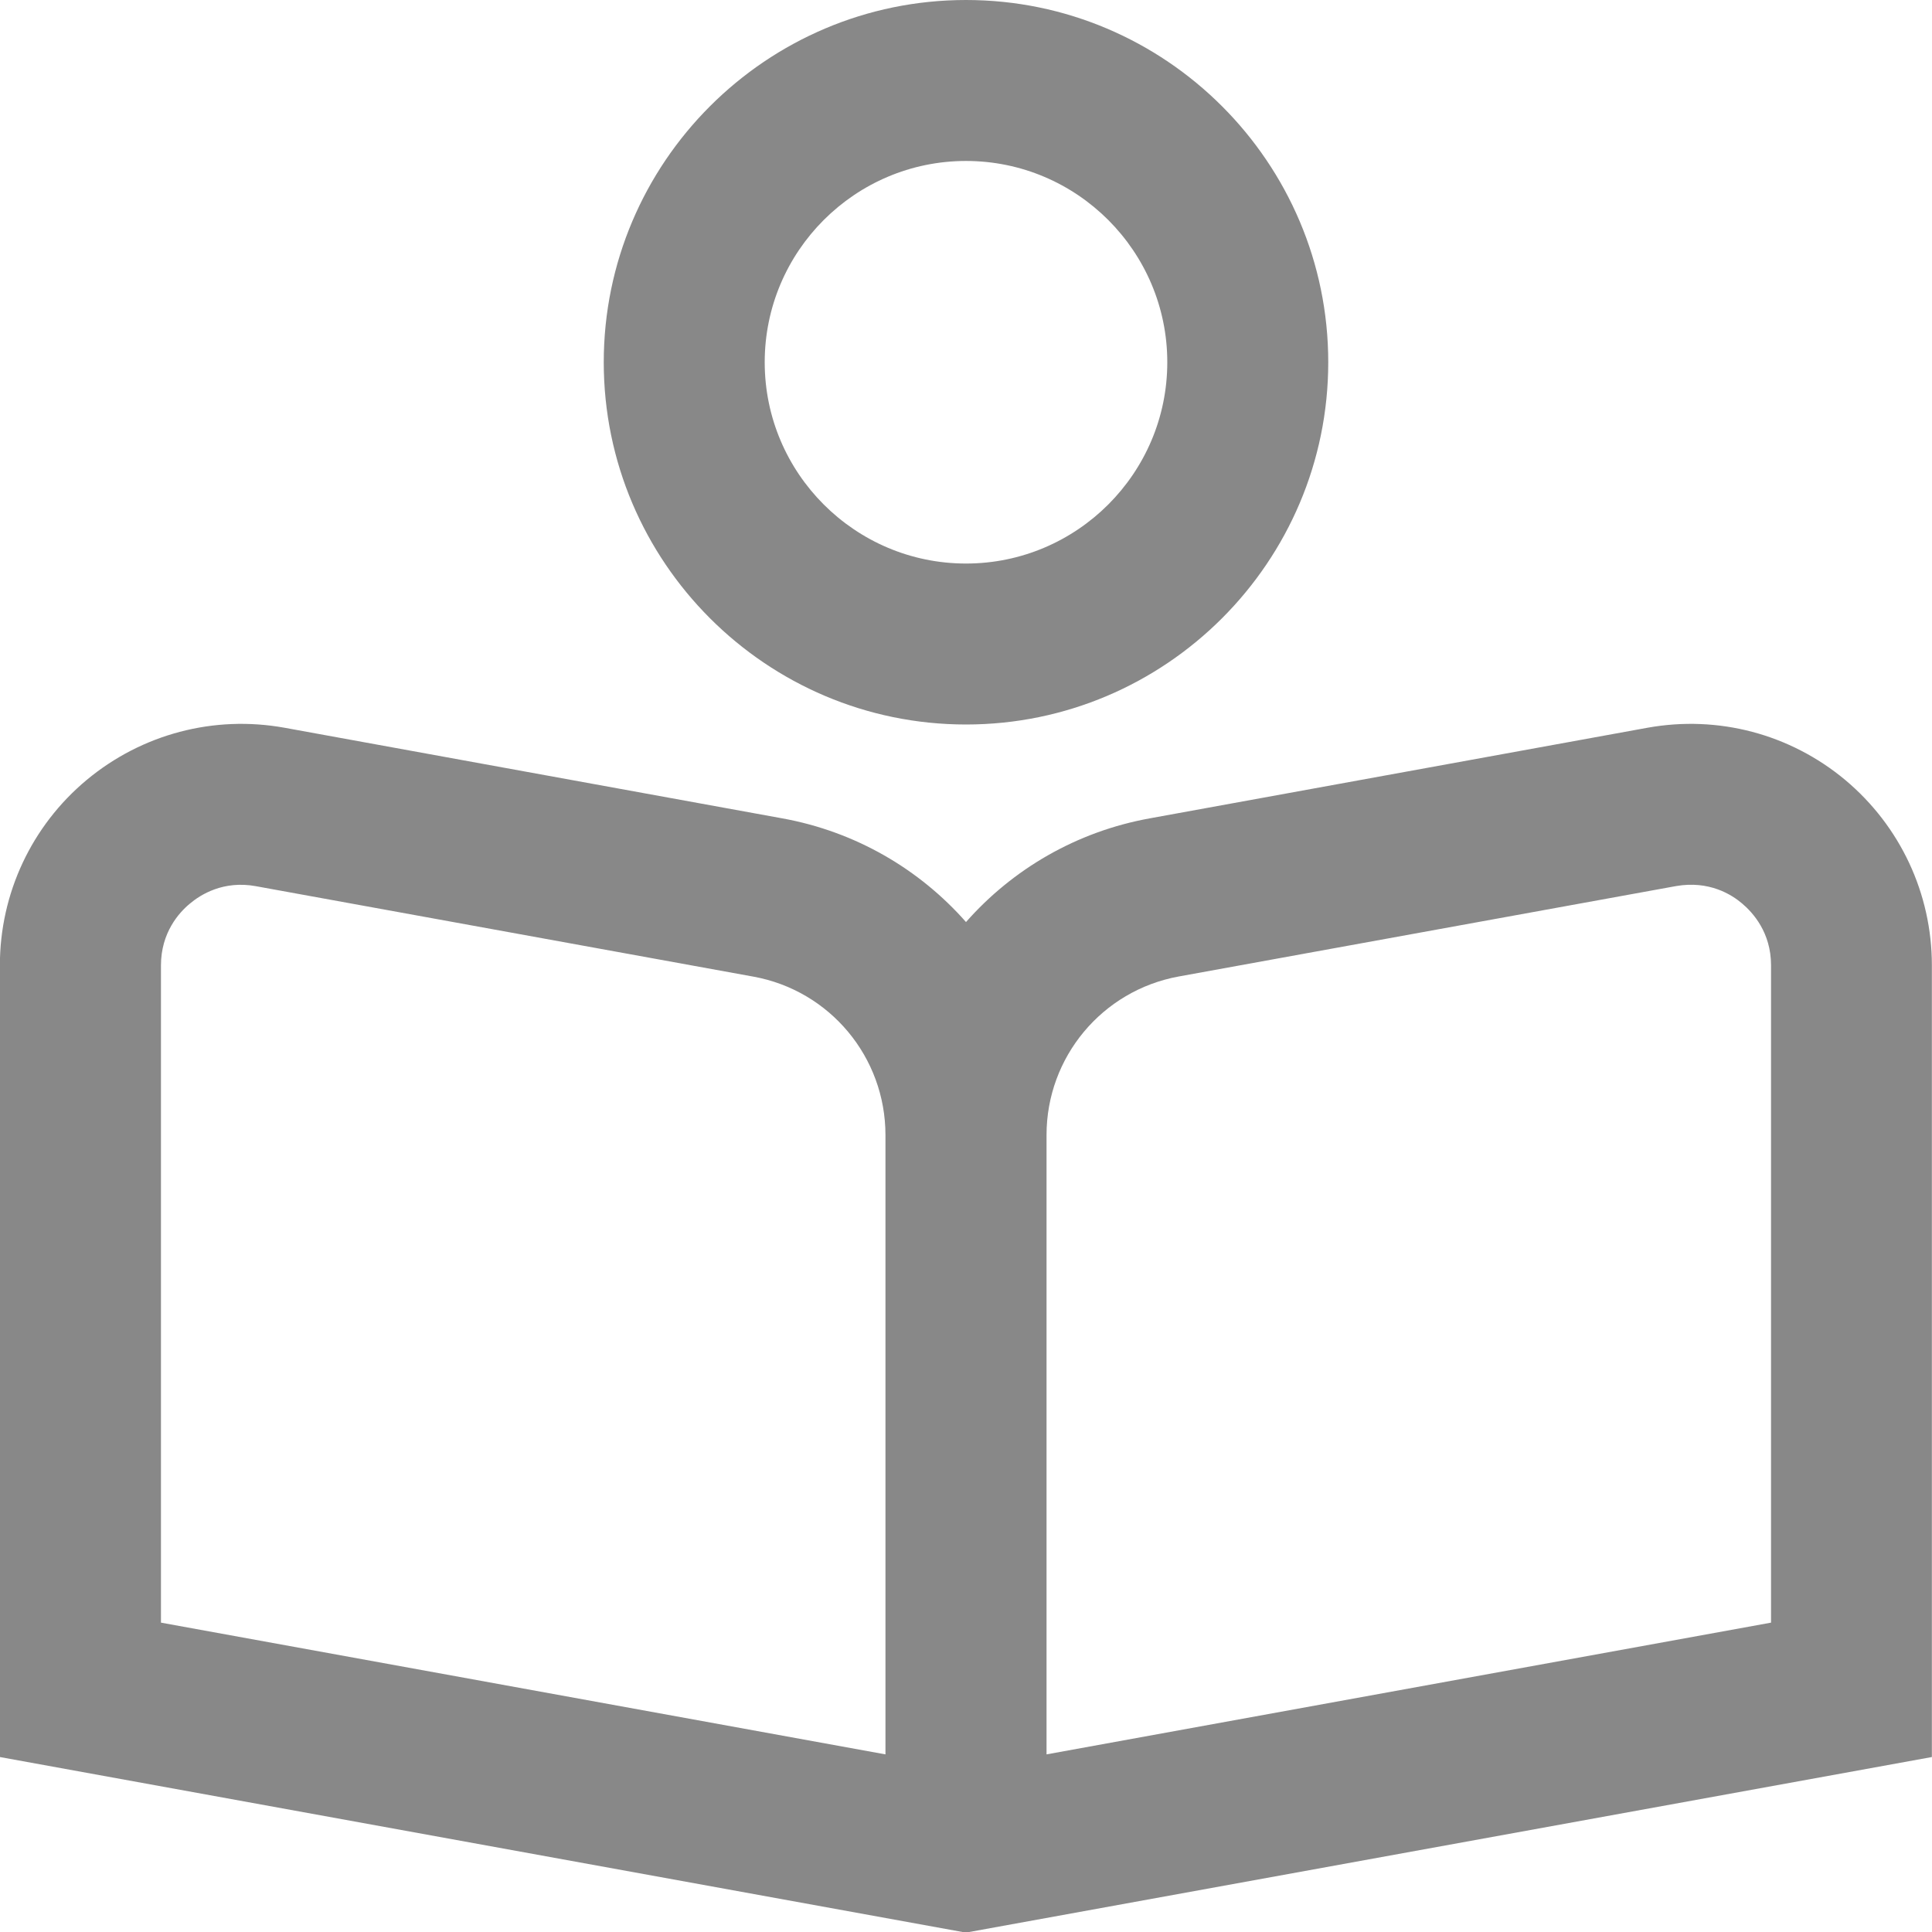 <svg width="16" height="16" viewBox="0 0 16 16" fill="none" xmlns="http://www.w3.org/2000/svg">
<g clip-path="url(#clip0_189_628)">
<path d="M15.281 6.459C14.825 6.079 14.23 5.921 13.643 6.027L9.523 6.777C8.914 6.887 8.385 7.199 8 7.636C7.615 7.199 7.086 6.887 6.477 6.777L2.357 6.027C1.771 5.921 1.175 6.079 0.718 6.459C0.261 6.84 -0.001 7.4 -0.001 7.995V14.551L7.999 16.005L15.999 14.551V7.995C15.999 7.4 15.737 6.841 15.281 6.459H15.281ZM7.333 14.529L1.333 13.438V7.995C1.333 7.723 1.483 7.557 1.573 7.483C1.662 7.408 1.851 7.29 2.119 7.339L6.239 8.088C6.873 8.203 7.333 8.755 7.333 9.4V14.529V14.529ZM14.667 13.438L8.667 14.529V9.399C8.667 8.755 9.127 8.203 9.761 8.087L13.881 7.338C14.153 7.291 14.339 7.407 14.427 7.482C14.516 7.557 14.667 7.722 14.667 7.994V13.438ZM8 6C9.654 6 11 4.654 11 3C11 1.346 9.654 0 8 0C6.346 0 5 1.346 5 3C5 4.654 6.346 6 8 6ZM8 1.333C8.919 1.333 9.667 2.081 9.667 3C9.667 3.919 8.919 4.667 8 4.667C7.081 4.667 6.333 3.919 6.333 3C6.333 2.081 7.081 1.333 8 1.333Z" fill="#888888"/>
</g>
<defs>
<clipPath id="clip0_189_628">
<rect width="16" height="16" fill="white"/>
</clipPath>
</defs>
</svg>
